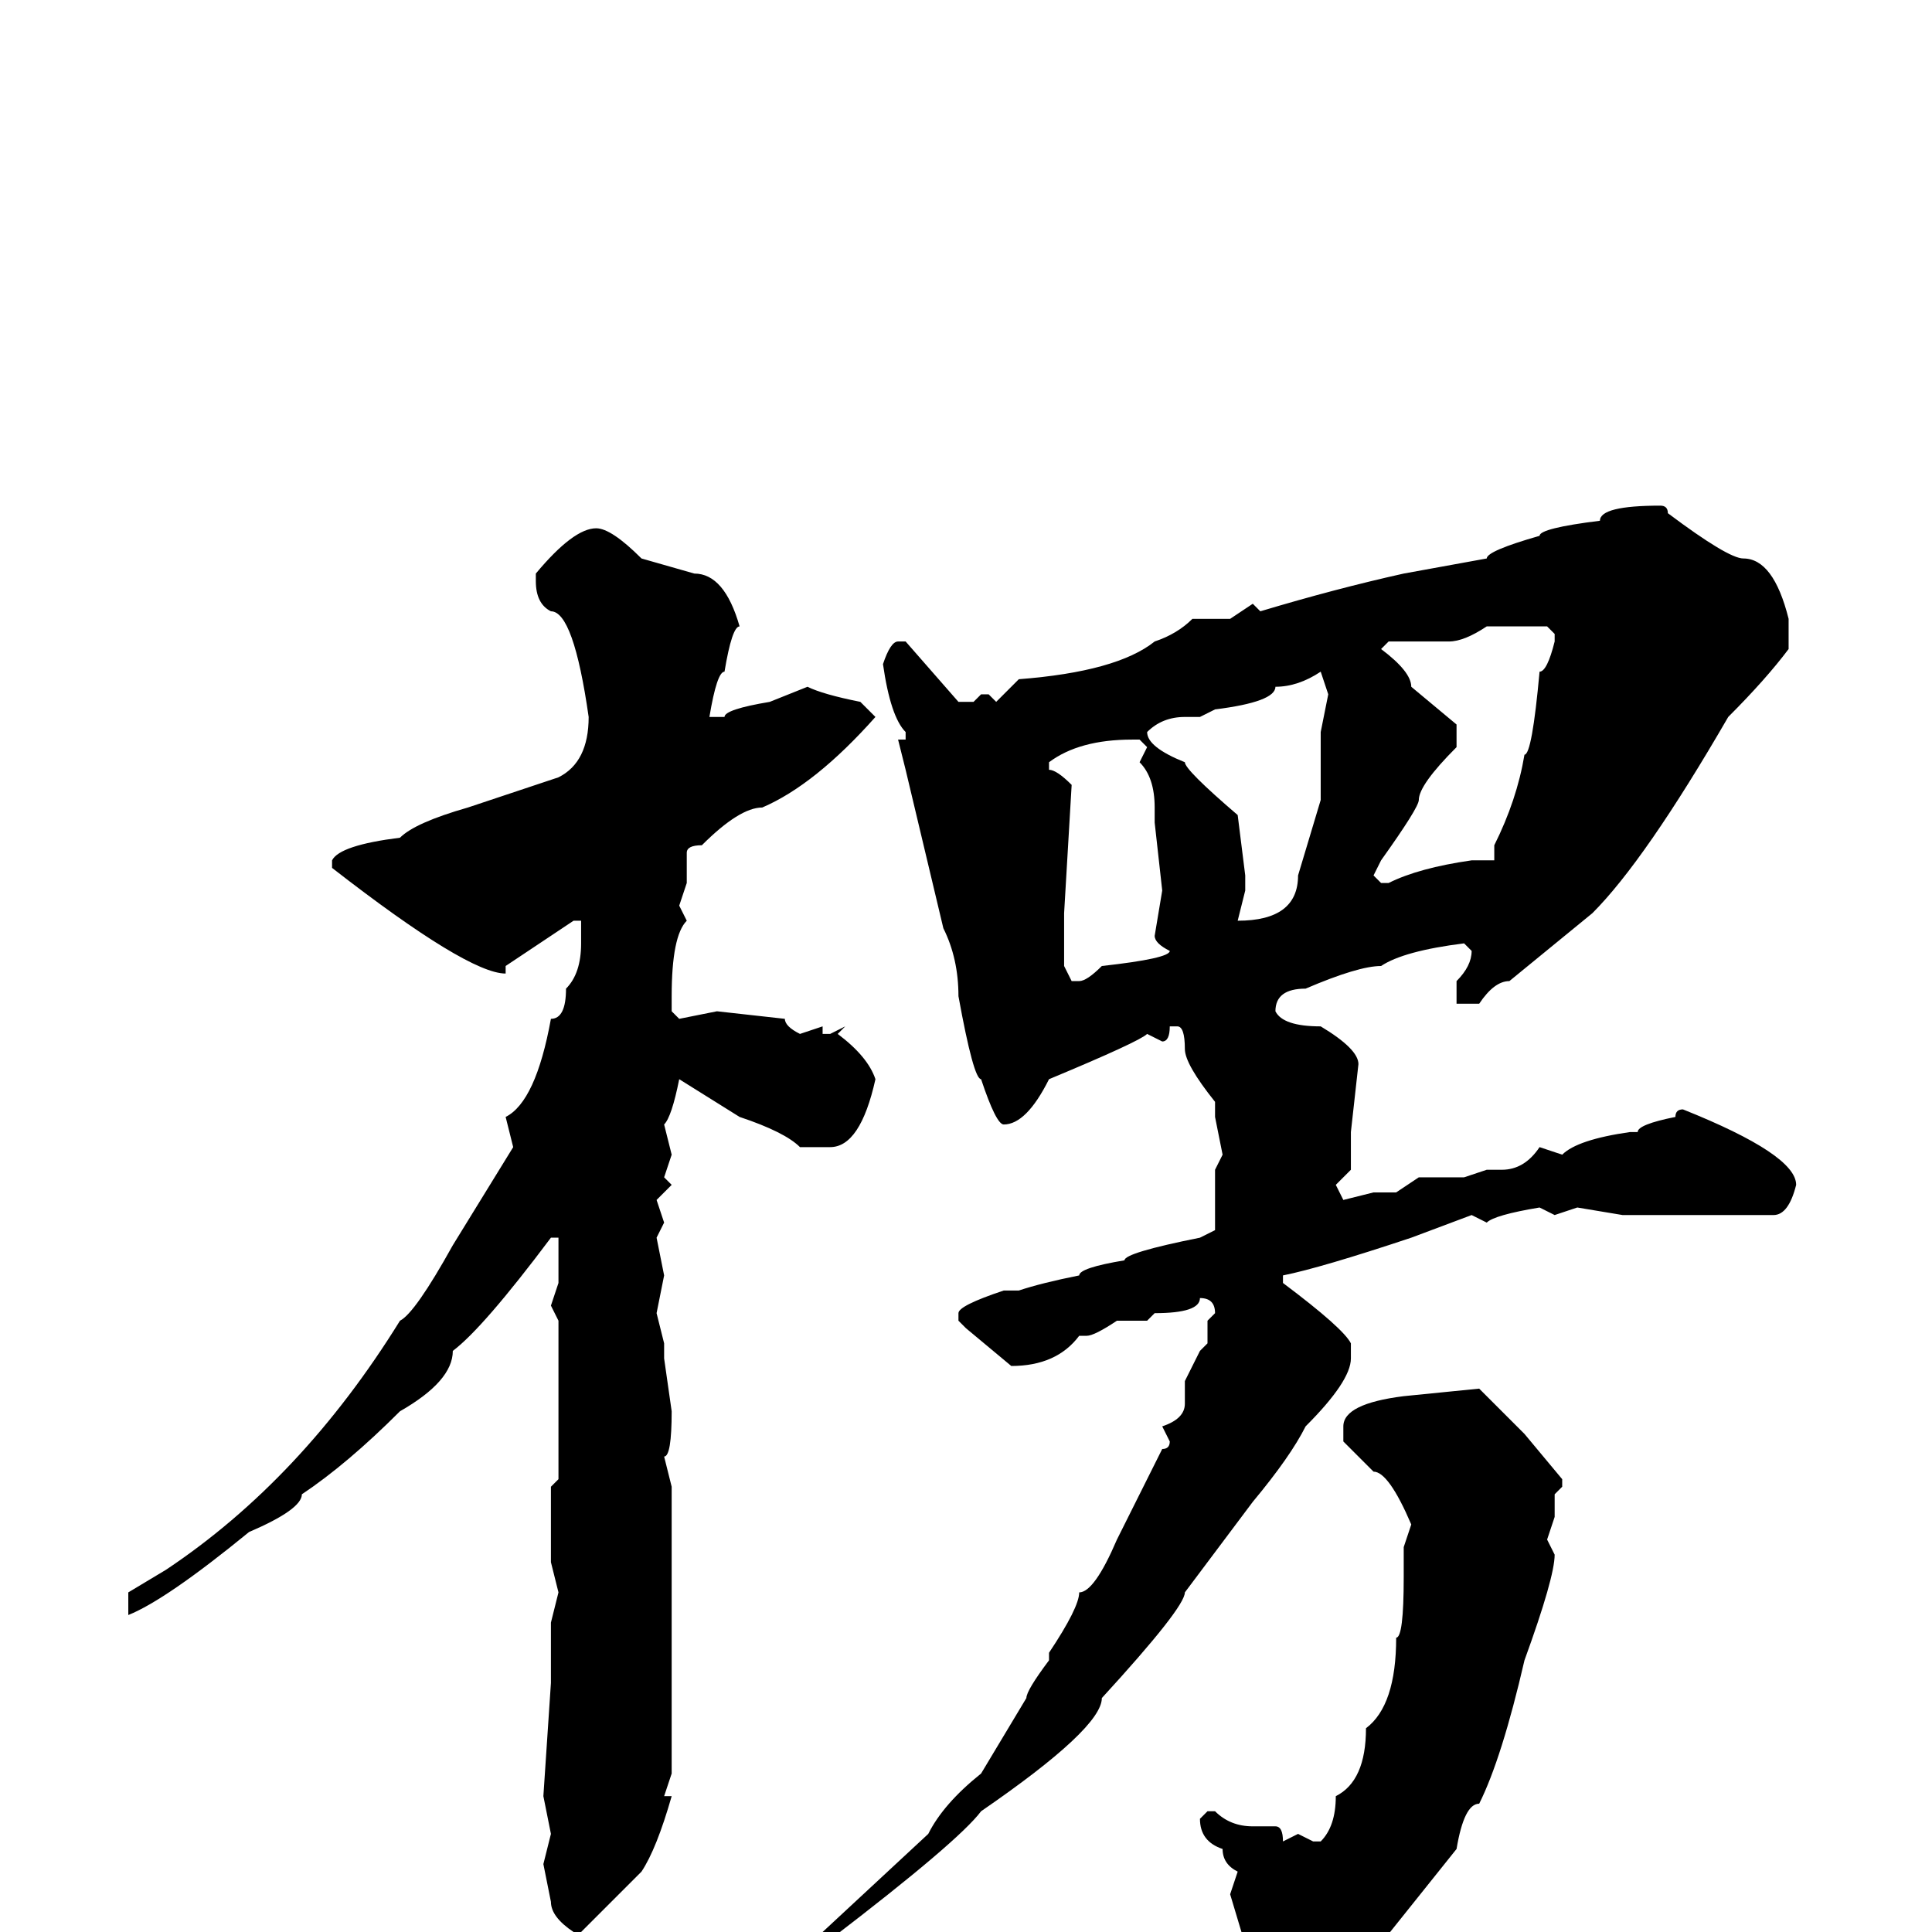 <svg xmlns="http://www.w3.org/2000/svg" viewBox="0 -256 256 256">
	<path fill="#000000" d="M220 -189Q221 -189 221 -188Q229 -182 231 -182Q235 -182 237 -174V-170Q234 -166 229 -161Q218 -142 211 -135L200 -126Q198 -126 196 -123H193V-124V-126Q195 -128 195 -130L194 -131Q186 -130 183 -128Q180 -128 173 -125Q169 -125 169 -122Q170 -120 175 -120Q180 -117 180 -115L179 -106V-104V-103V-102V-101L177 -99L178 -97L182 -98H185L188 -100H194L197 -101H199Q202 -101 204 -104L207 -103Q209 -105 216 -106H217Q217 -107 222 -108Q222 -109 223 -109Q238 -103 238 -99Q237 -95 235 -95H230H229H226H224H221H215L209 -96L206 -95L204 -96Q198 -95 197 -94L195 -95L187 -92Q175 -88 170 -87V-86Q178 -80 179 -78V-76Q179 -73 173 -67Q171 -63 166 -57L157 -45Q157 -43 146 -31Q146 -27 130 -16Q127 -12 110 1L109 0L123 -13Q125 -17 130 -21L136 -31Q136 -32 139 -36V-37Q143 -43 143 -45Q145 -45 148 -52L154 -64Q155 -64 155 -65L154 -67Q157 -68 157 -70V-73L159 -77L160 -78V-81L161 -82Q161 -84 159 -84Q159 -82 153 -82L152 -81H148Q145 -79 144 -79H143Q140 -75 134 -75L128 -80L127 -81V-82Q127 -83 133 -85H135Q138 -86 143 -87Q143 -88 149 -89Q149 -90 159 -92L161 -93V-95V-99V-101L162 -103L161 -108V-110Q157 -115 157 -117Q157 -120 156 -120H155Q155 -118 154 -118L152 -119Q151 -118 139 -113Q136 -107 133 -107Q132 -107 130 -113Q129 -113 127 -124Q127 -129 125 -133L120 -154L119 -158H120V-159Q118 -161 117 -168Q118 -171 119 -171H120L127 -163H129L130 -164H131L132 -163L135 -166Q148 -167 153 -171Q156 -172 158 -174H159H163L166 -176L167 -175Q177 -178 186 -180L197 -182Q197 -183 204 -185Q204 -186 212 -187Q212 -189 220 -189ZM79 -186Q81 -186 85 -182L92 -180Q96 -180 98 -173Q97 -173 96 -167Q95 -167 94 -161H95H96Q96 -162 102 -163L107 -165Q109 -164 114 -163L116 -161Q108 -152 101 -149Q98 -149 93 -144Q91 -144 91 -143V-139L90 -136L91 -134Q89 -132 89 -124V-122L90 -121L95 -122L104 -121Q104 -120 106 -119L109 -120V-119H110L112 -120L111 -119Q115 -116 116 -113Q114 -104 110 -104H106Q104 -106 98 -108L90 -113Q89 -108 88 -107L89 -103L88 -100L89 -99L87 -97L88 -94L87 -92L88 -87L87 -82L88 -78V-76L89 -69Q89 -63 88 -63L89 -59V-58V-56V-55V-48V-43V-42V-39V-34V-33V-27V-22V-21L88 -18H89Q87 -11 85 -8L77 0H76Q73 -2 73 -4L72 -9L73 -13L72 -18L73 -33V-36V-41L74 -45L73 -49V-50V-57V-59L74 -60V-69V-78V-79V-81L73 -83L74 -86V-92H73Q64 -80 60 -77Q60 -73 53 -69Q46 -62 40 -58Q40 -56 33 -53Q22 -44 17 -42V-43V-45L22 -48Q40 -60 53 -81Q55 -82 60 -91L68 -104L67 -108Q71 -110 73 -121Q75 -121 75 -125Q77 -127 77 -131V-132V-134H76L67 -128V-127Q62 -127 44 -141V-142Q45 -144 53 -145Q55 -147 62 -149L74 -153Q78 -155 78 -161Q76 -175 73 -175Q71 -176 71 -179V-180Q76 -186 79 -186ZM200 -173H197Q194 -171 192 -171H184L183 -170Q187 -167 187 -165L193 -160V-157Q188 -152 188 -150Q188 -149 183 -142L182 -140L183 -139H184Q188 -141 195 -142H198V-144Q201 -150 202 -156Q203 -156 204 -167Q205 -167 206 -171V-172L205 -173ZM159 -161H157Q154 -161 152 -159Q152 -157 157 -155Q157 -154 164 -148L165 -140V-138L164 -134Q172 -134 172 -140L175 -150V-158V-159L176 -164L175 -167Q172 -165 169 -165Q169 -163 161 -162ZM139 -155V-154Q140 -154 142 -152L141 -135V-128L142 -126H143Q144 -126 146 -128Q155 -129 155 -130Q153 -131 153 -132L154 -138L153 -147V-148V-149Q153 -153 151 -155L152 -157L151 -158H150Q143 -158 139 -155ZM196 -72L202 -66L207 -60V-59L206 -58V-55L205 -52L206 -50Q206 -47 202 -36Q199 -23 196 -17Q194 -17 193 -11Q185 -1 181 4Q175 9 168 12Q168 13 165 13L163 11L166 5L163 -5L164 -8Q162 -9 162 -11Q159 -12 159 -15L160 -16H161Q163 -14 166 -14H169Q170 -14 170 -12L172 -13L174 -12H175Q177 -14 177 -18Q181 -20 181 -27Q185 -30 185 -39Q186 -39 186 -47V-51L187 -54Q184 -61 182 -61L178 -65V-67Q178 -70 186 -71Z"/>
</svg>